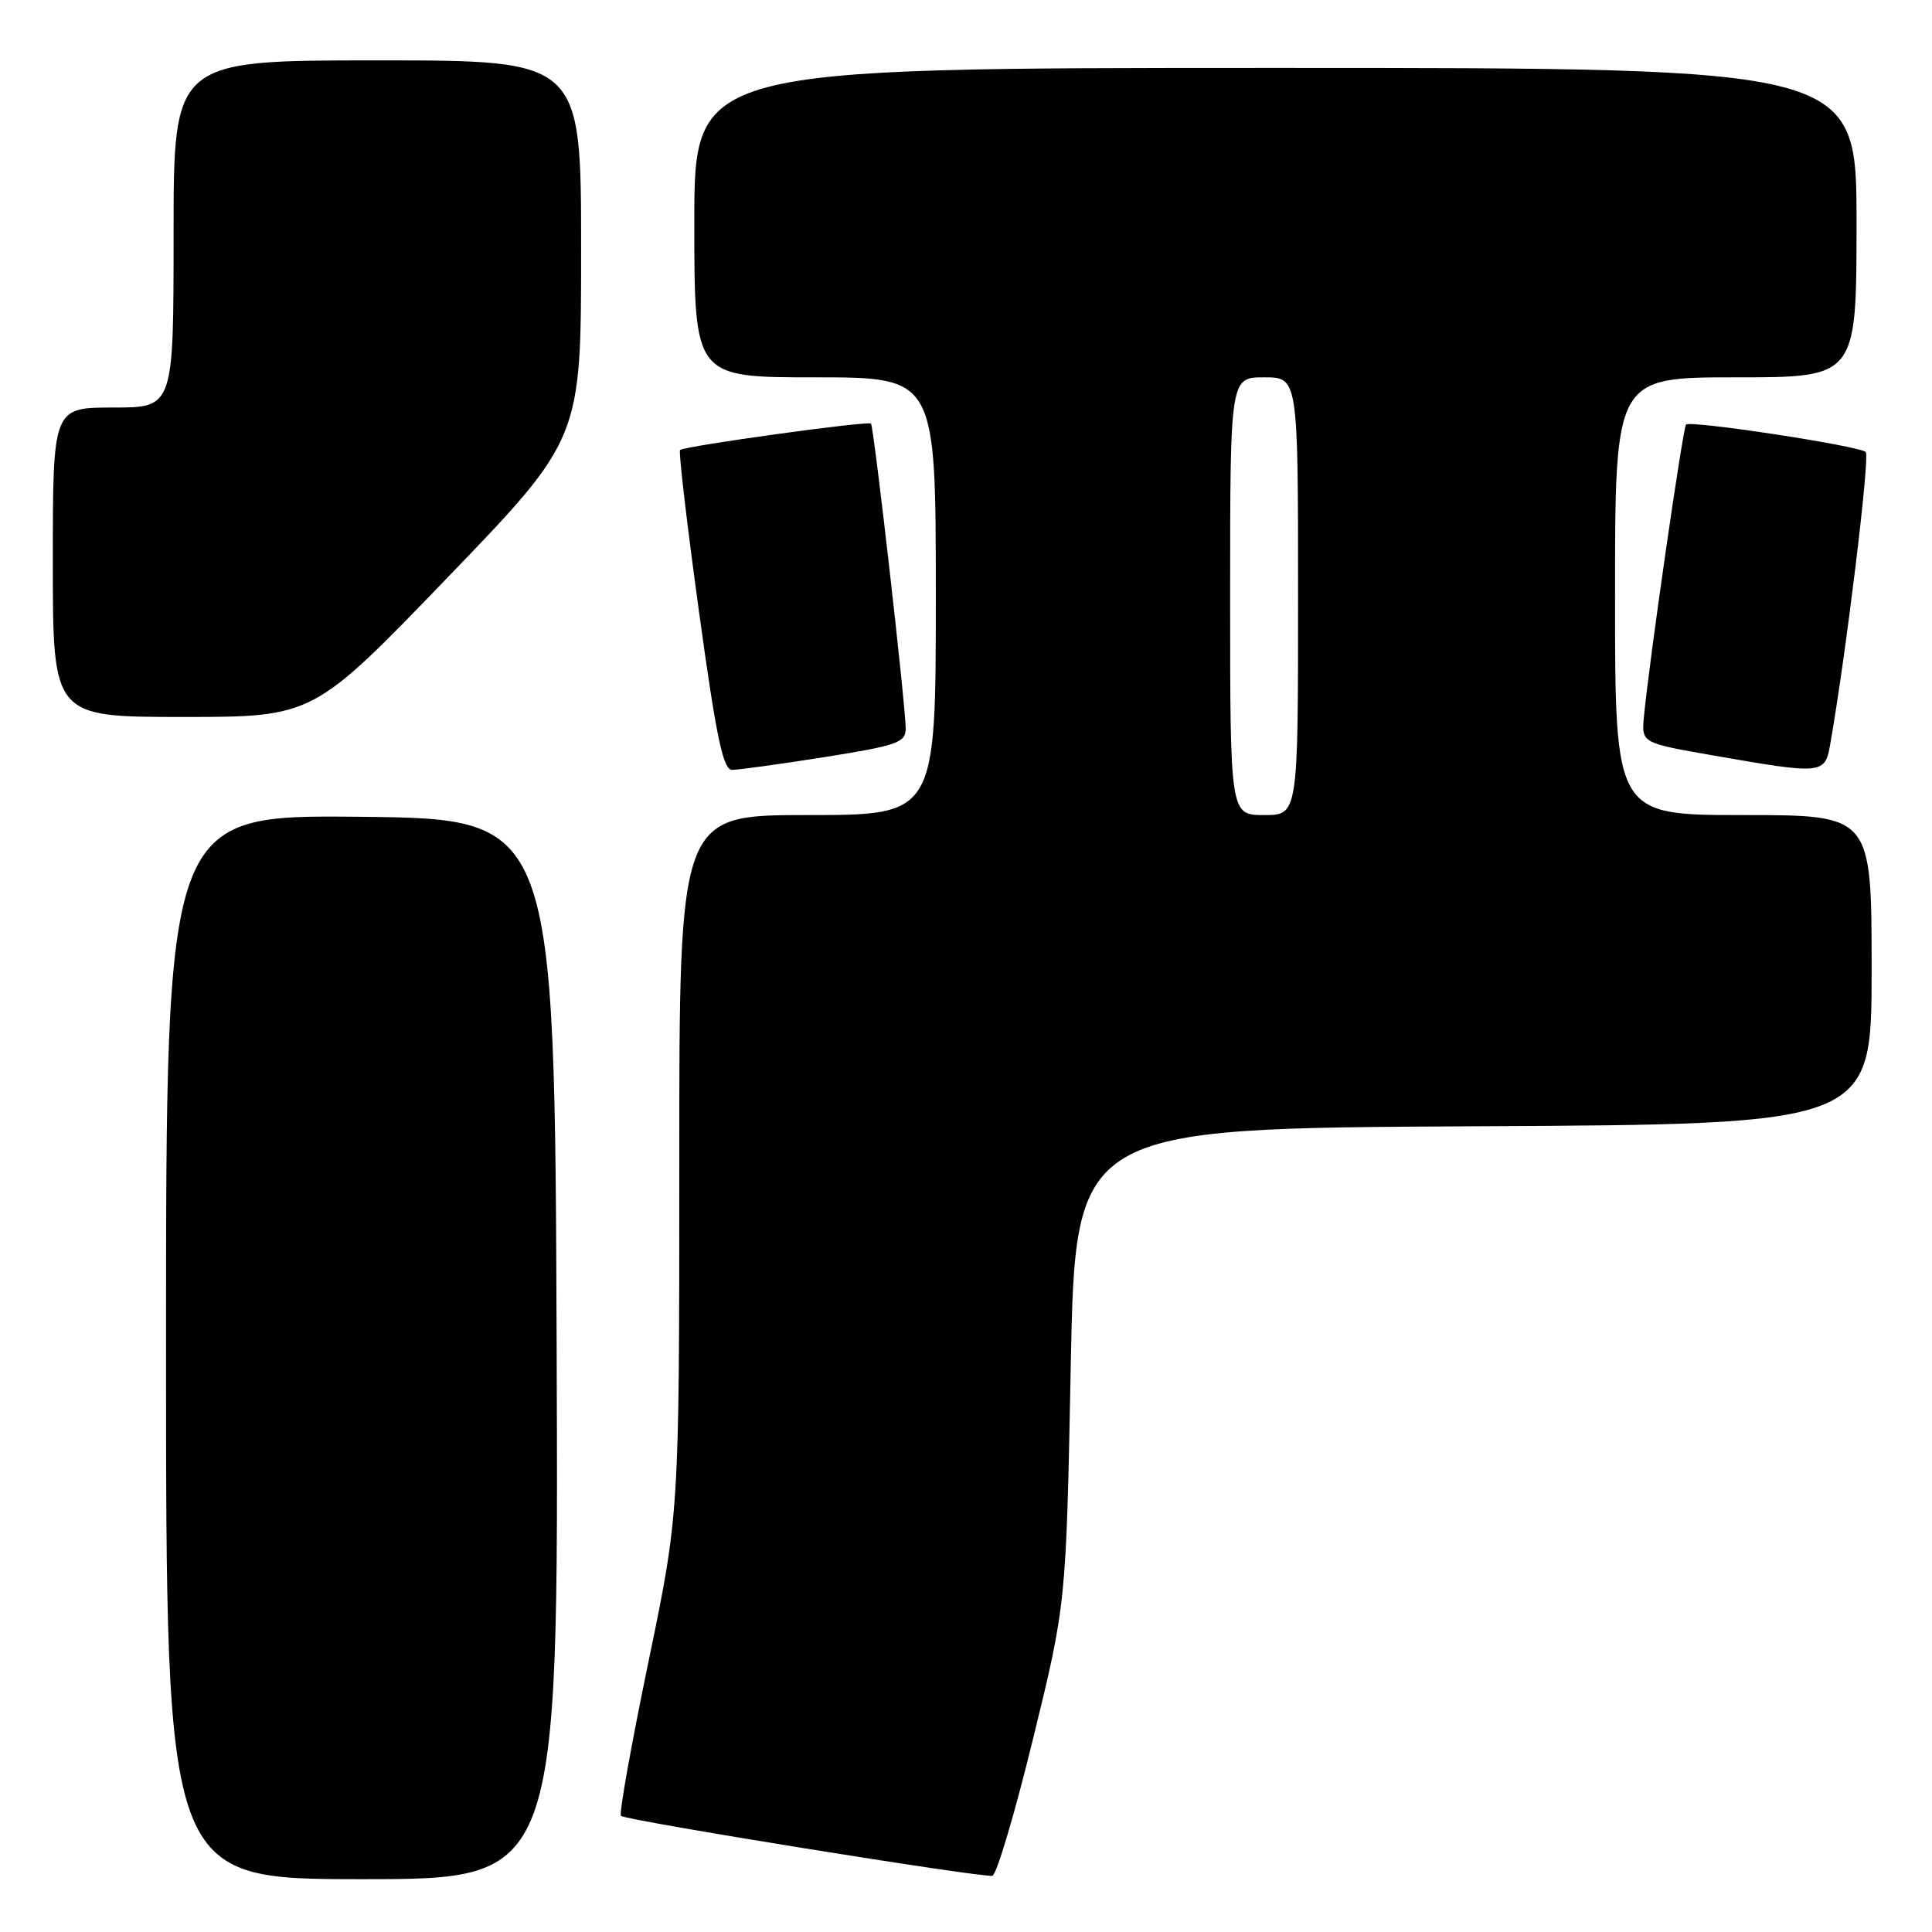 <?xml version="1.0" encoding="UTF-8" standalone="no"?>
<!DOCTYPE svg PUBLIC "-//W3C//DTD SVG 1.1//EN" "http://www.w3.org/Graphics/SVG/1.1/DTD/svg11.dtd" >
<svg xmlns="http://www.w3.org/2000/svg" xmlns:xlink="http://www.w3.org/1999/xlink" version="1.1" viewBox="0 0 256 256">
 <g >
 <path fill="currentColor"
d=" M 73.76 178.75 C 73.50 108.50 73.50 108.50 47.75 108.23 C 22.00 107.97 22.00 107.97 22.00 178.48 C 22.00 249.00 22.00 249.00 48.01 249.00 C 74.01 249.00 74.01 249.00 73.76 178.75 Z  M 136.88 230.42 C 141.27 212.50 141.27 212.50 141.88 181.00 C 142.50 149.50 142.50 149.50 195.25 149.24 C 248.00 148.98 248.00 148.98 248.00 128.49 C 248.00 108.00 248.00 108.00 231.00 108.00 C 214.00 108.00 214.00 108.00 214.00 79.00 C 214.00 50.00 214.00 50.00 230.00 50.00 C 246.00 50.00 246.00 50.00 246.00 29.50 C 246.00 9.00 246.00 9.00 169.00 9.00 C 92.00 9.00 92.00 9.00 92.00 29.50 C 92.00 50.00 92.00 50.00 108.00 50.00 C 124.00 50.00 124.00 50.00 124.00 79.00 C 124.00 108.00 124.00 108.00 107.00 108.00 C 90.00 108.00 90.00 108.00 90.01 154.25 C 90.01 200.50 90.01 200.50 85.90 220.31 C 83.64 231.21 82.01 240.34 82.28 240.61 C 82.88 241.21 130.13 248.83 131.50 248.55 C 132.05 248.43 134.47 240.28 136.88 230.42 Z  M 109.25 100.32 C 118.87 98.79 120.00 98.40 120.01 96.56 C 120.03 93.71 115.80 56.59 115.41 56.13 C 115.07 55.73 90.77 59.09 90.11 59.63 C 89.90 59.80 91.02 69.41 92.61 80.97 C 94.91 97.70 95.81 102.00 97.00 102.01 C 97.83 102.02 103.34 101.25 109.25 100.32 Z  M 242.49 98.75 C 244.59 86.87 247.81 60.43 247.22 59.89 C 246.31 59.07 223.99 55.67 223.41 56.26 C 222.99 56.68 218.50 87.79 217.83 94.97 C 217.50 98.44 217.50 98.44 227.00 100.10 C 241.40 102.62 241.81 102.59 242.49 98.75 Z  M 59.25 76.58 C 77.00 58.16 77.00 58.16 77.00 33.08 C 77.00 8.00 77.00 8.00 50.00 8.00 C 23.00 8.00 23.00 8.00 23.00 31.00 C 23.00 54.00 23.00 54.00 15.00 54.00 C 7.00 54.00 7.00 54.00 7.00 74.50 C 7.00 95.00 7.00 95.00 24.25 95.00 C 41.50 95.00 41.50 95.00 59.25 76.58 Z  M 163.00 79.00 C 163.00 50.00 163.00 50.00 167.50 50.00 C 172.00 50.00 172.00 50.00 172.00 79.00 C 172.00 108.00 172.00 108.00 167.50 108.00 C 163.00 108.00 163.00 108.00 163.00 79.00 Z "/>
</g>
</svg>